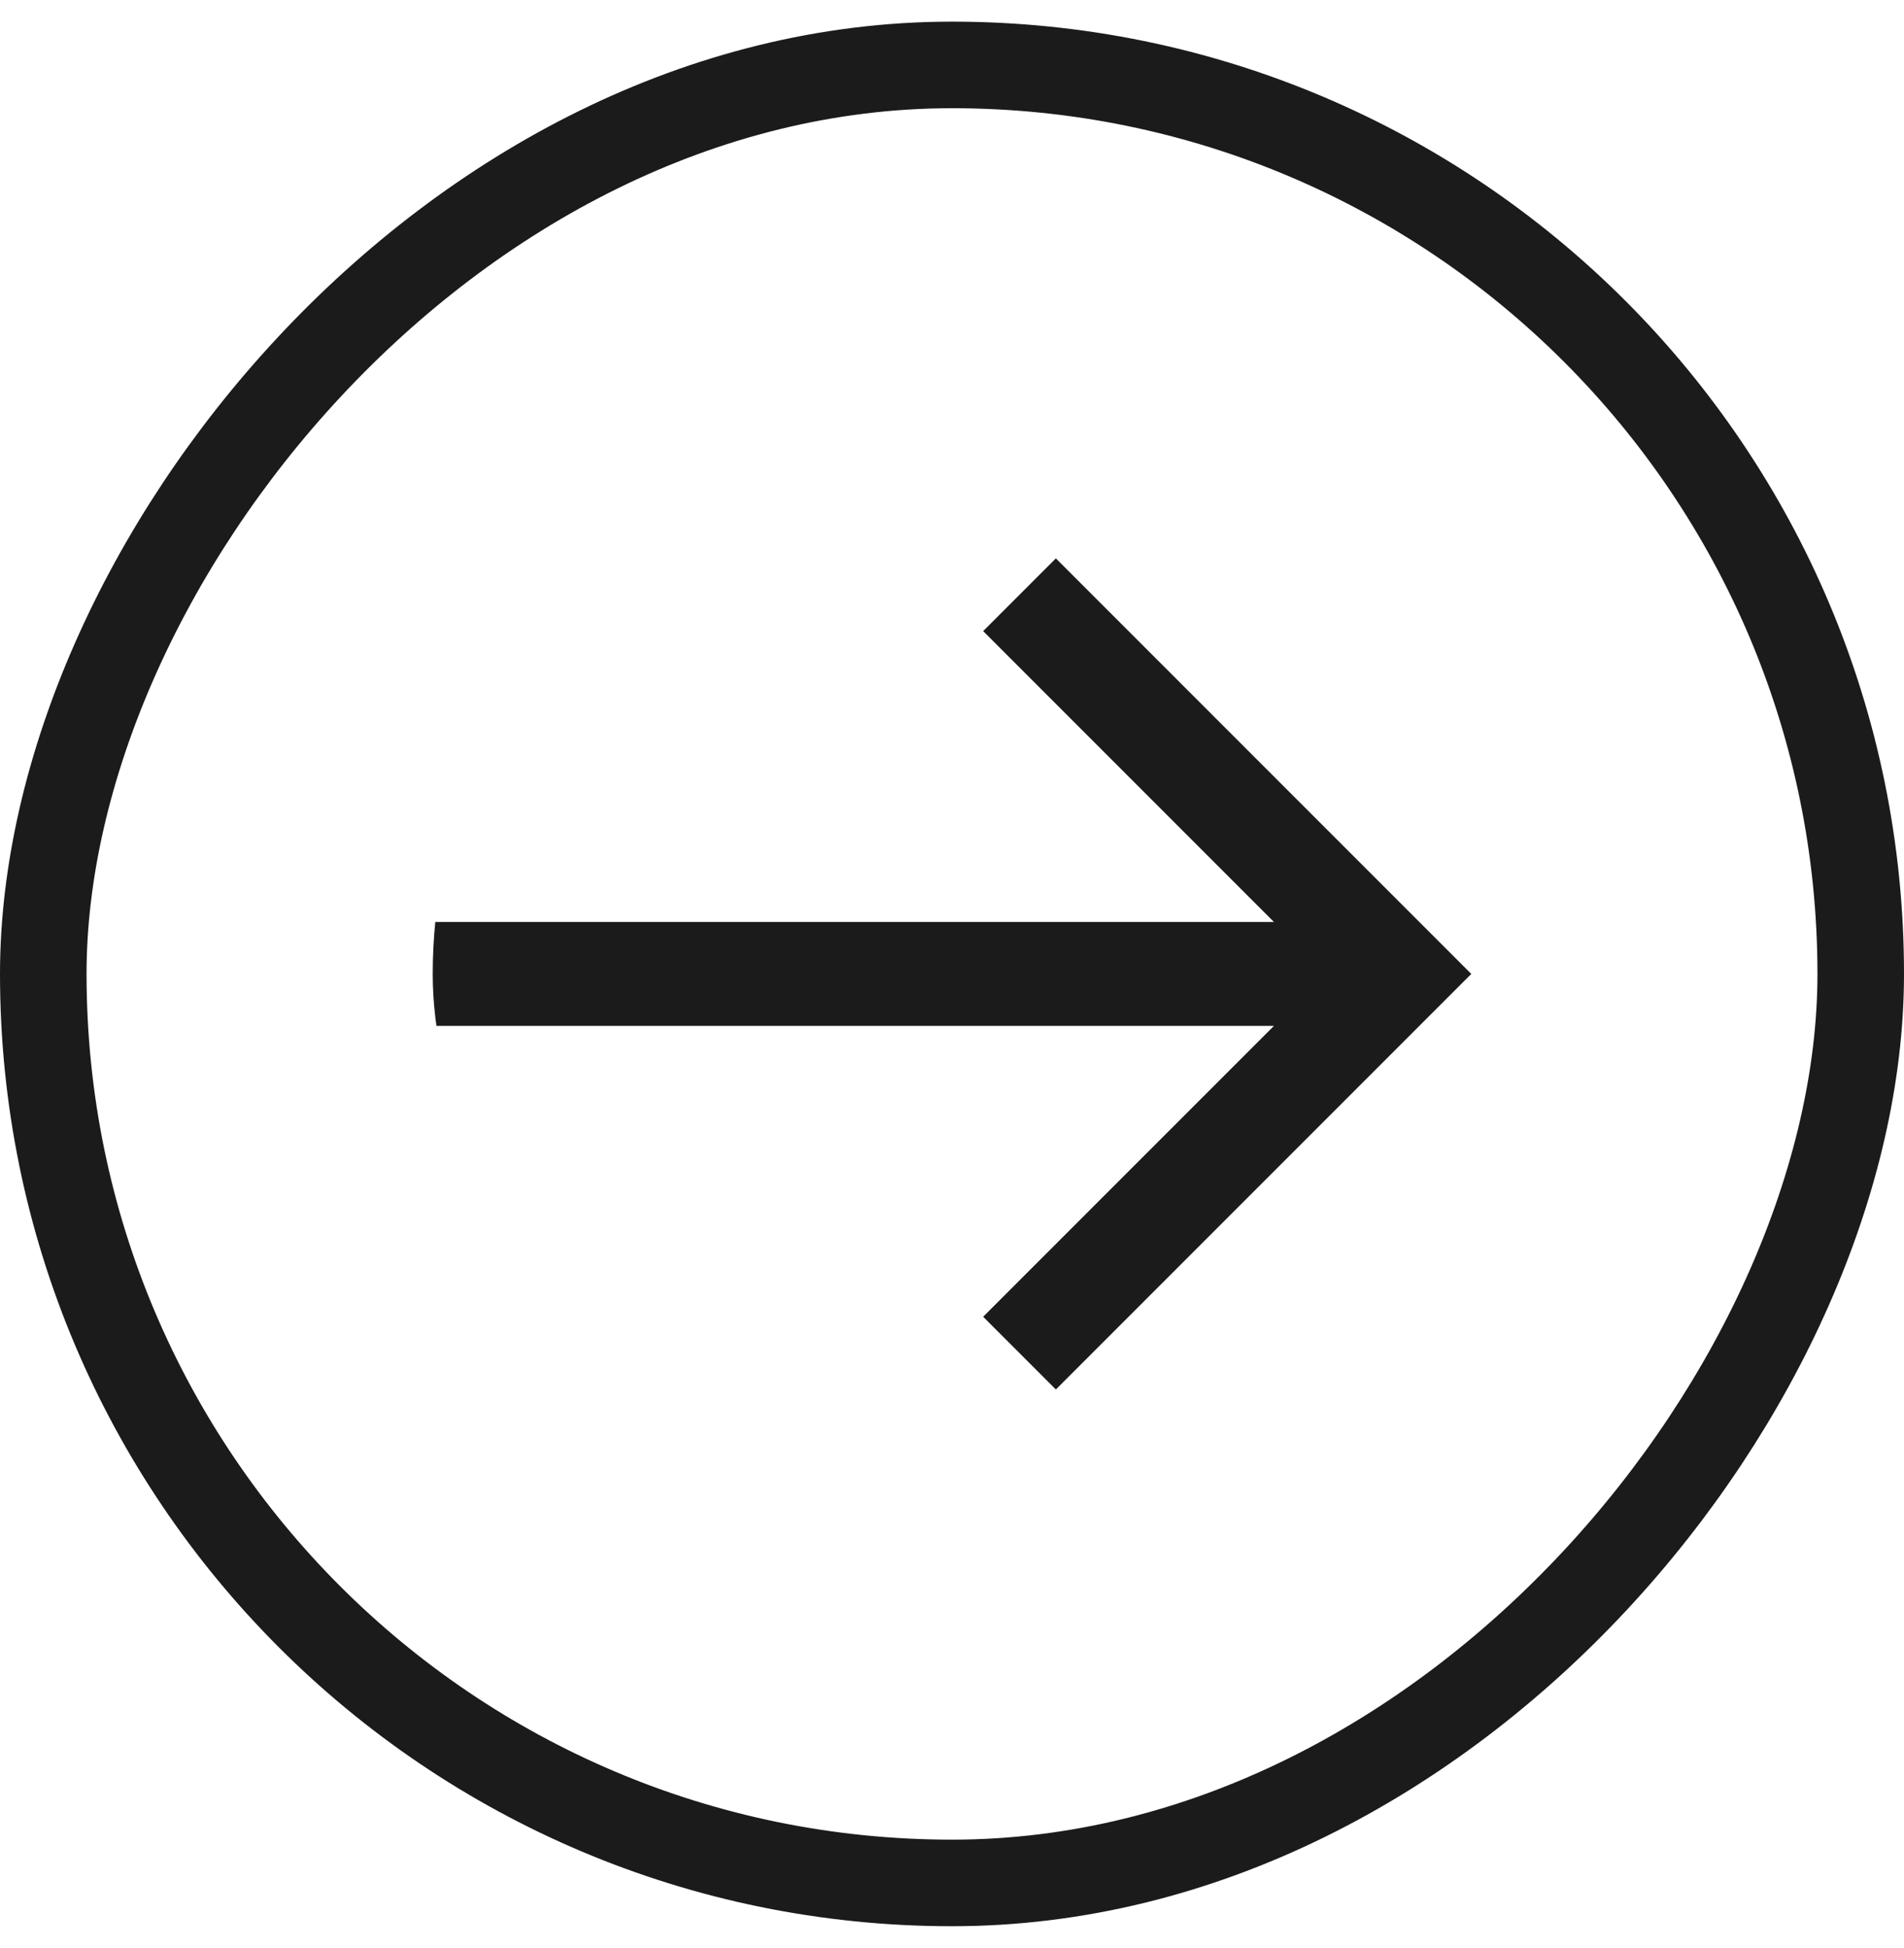 <svg width="44" height="45" fill="none" xmlns="http://www.w3.org/2000/svg"><rect x="-1" y="1" width="42" height="42" rx="21" transform="matrix(-1 0 0 1 42 .5)" stroke="#1B1B1B" stroke-width="2"/><g clip-path="url(#clip0_0_13)"><path d="M24.4 12.9l-1.68 1.68 6.72 6.72H10v2.4h19.44l-6.72 6.72 1.68 1.68 9.6-9.6-9.6-9.6z" fill="#1B1B1B"/></g><defs><clipPath id="clip0_0_13"><rect x="10" y="10.5" width="24" height="24" rx="12" fill="#fff"/></clipPath></defs></svg>
